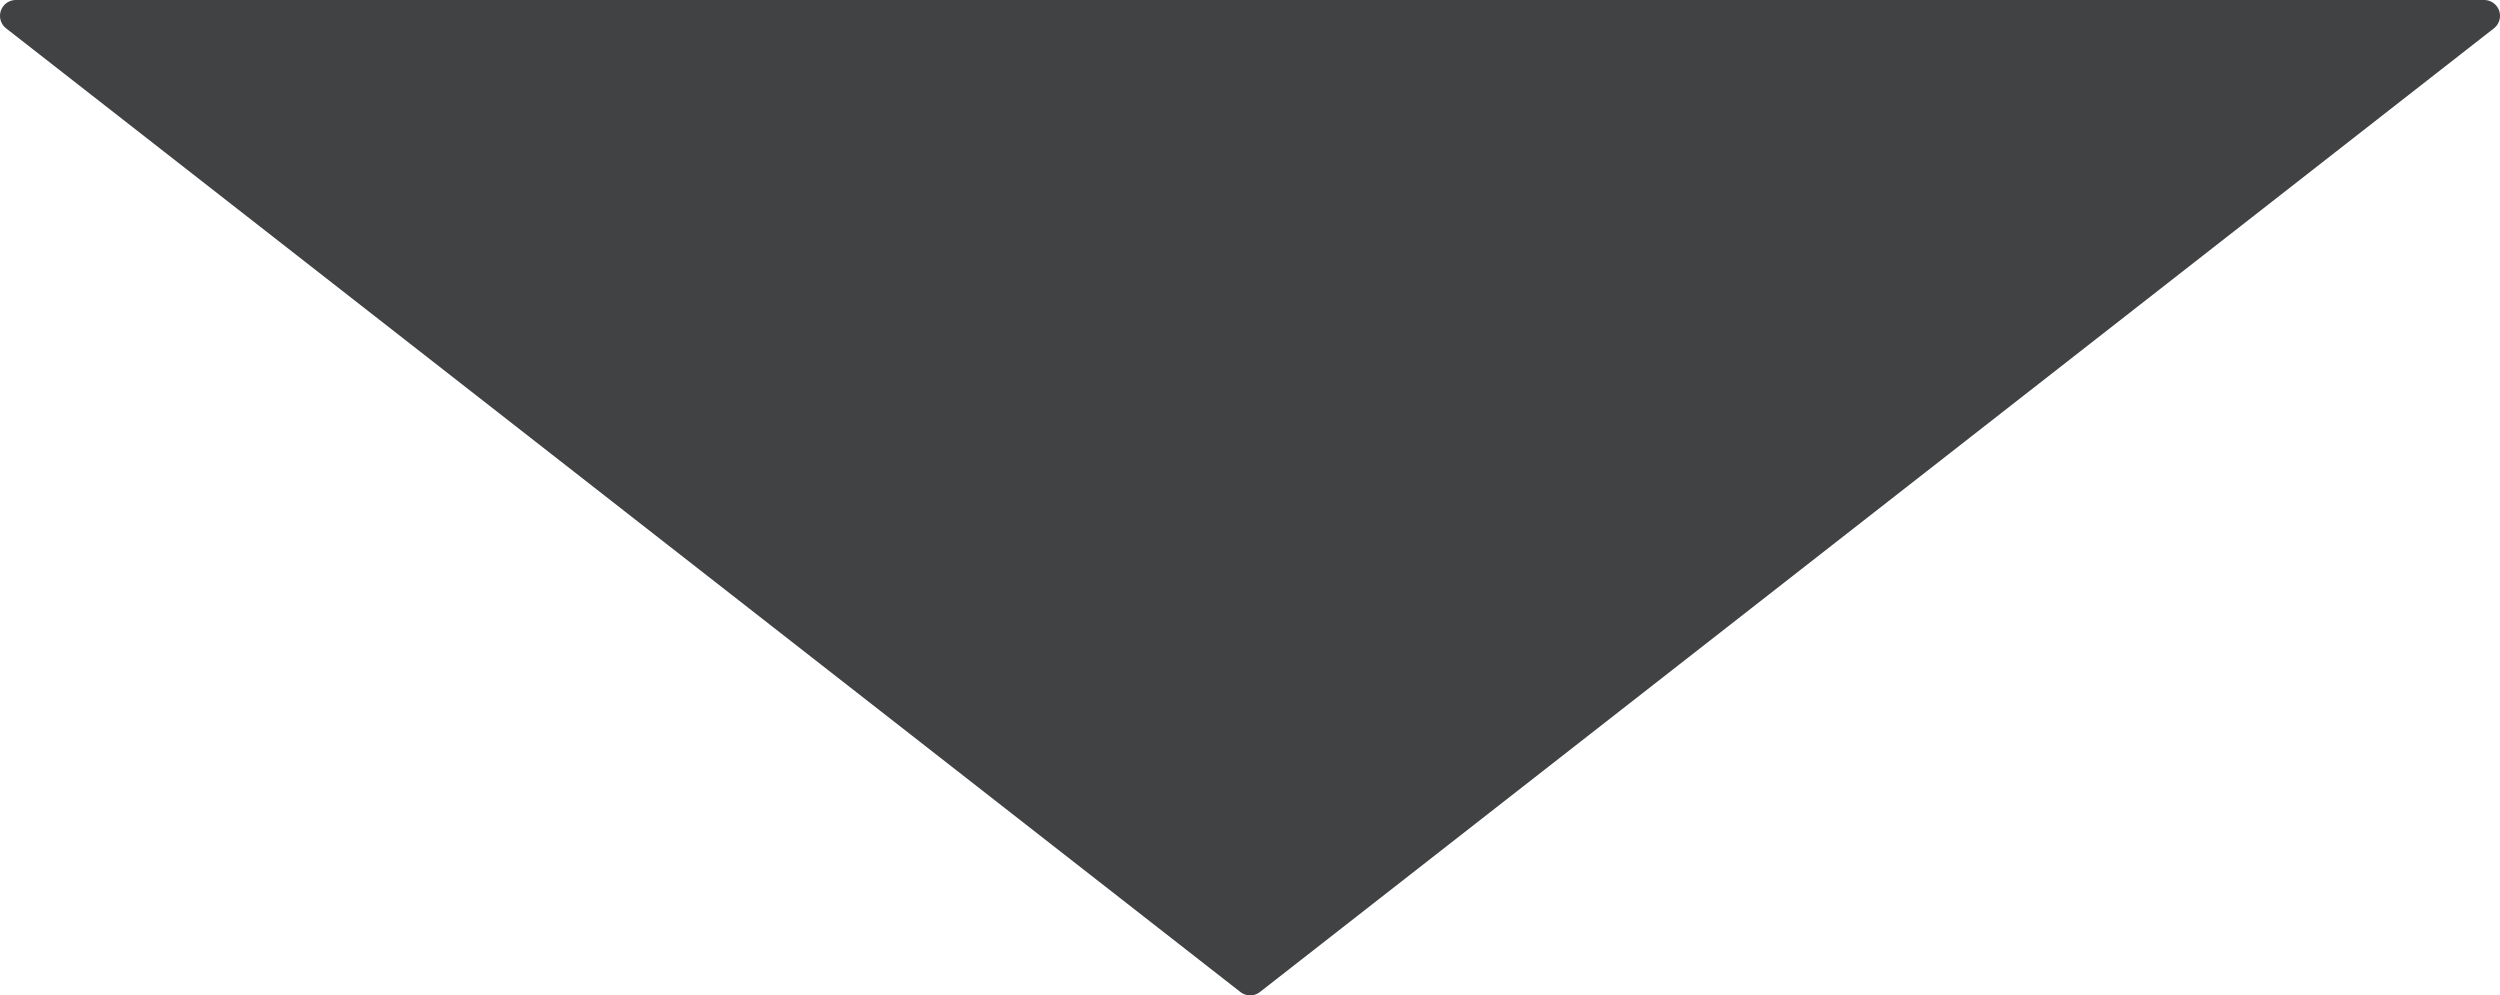 <svg id="Layer_1" data-name="Layer 1" xmlns="http://www.w3.org/2000/svg" viewBox="0 0 78.89 31.41"><defs><style>.cls-1{fill:#404243;}.cls-2{fill:none;stroke:#404243;stroke-linejoin:round;}</style></defs><title>down arrow</title><polygon class="cls-1" points="78.39 0.5 39.45 30.91 0.5 0.5 78.39 0.5"/><polygon class="cls-2" points="39.45 30.91 78.39 0.5 0.5 0.5 39.45 30.91"/></svg>